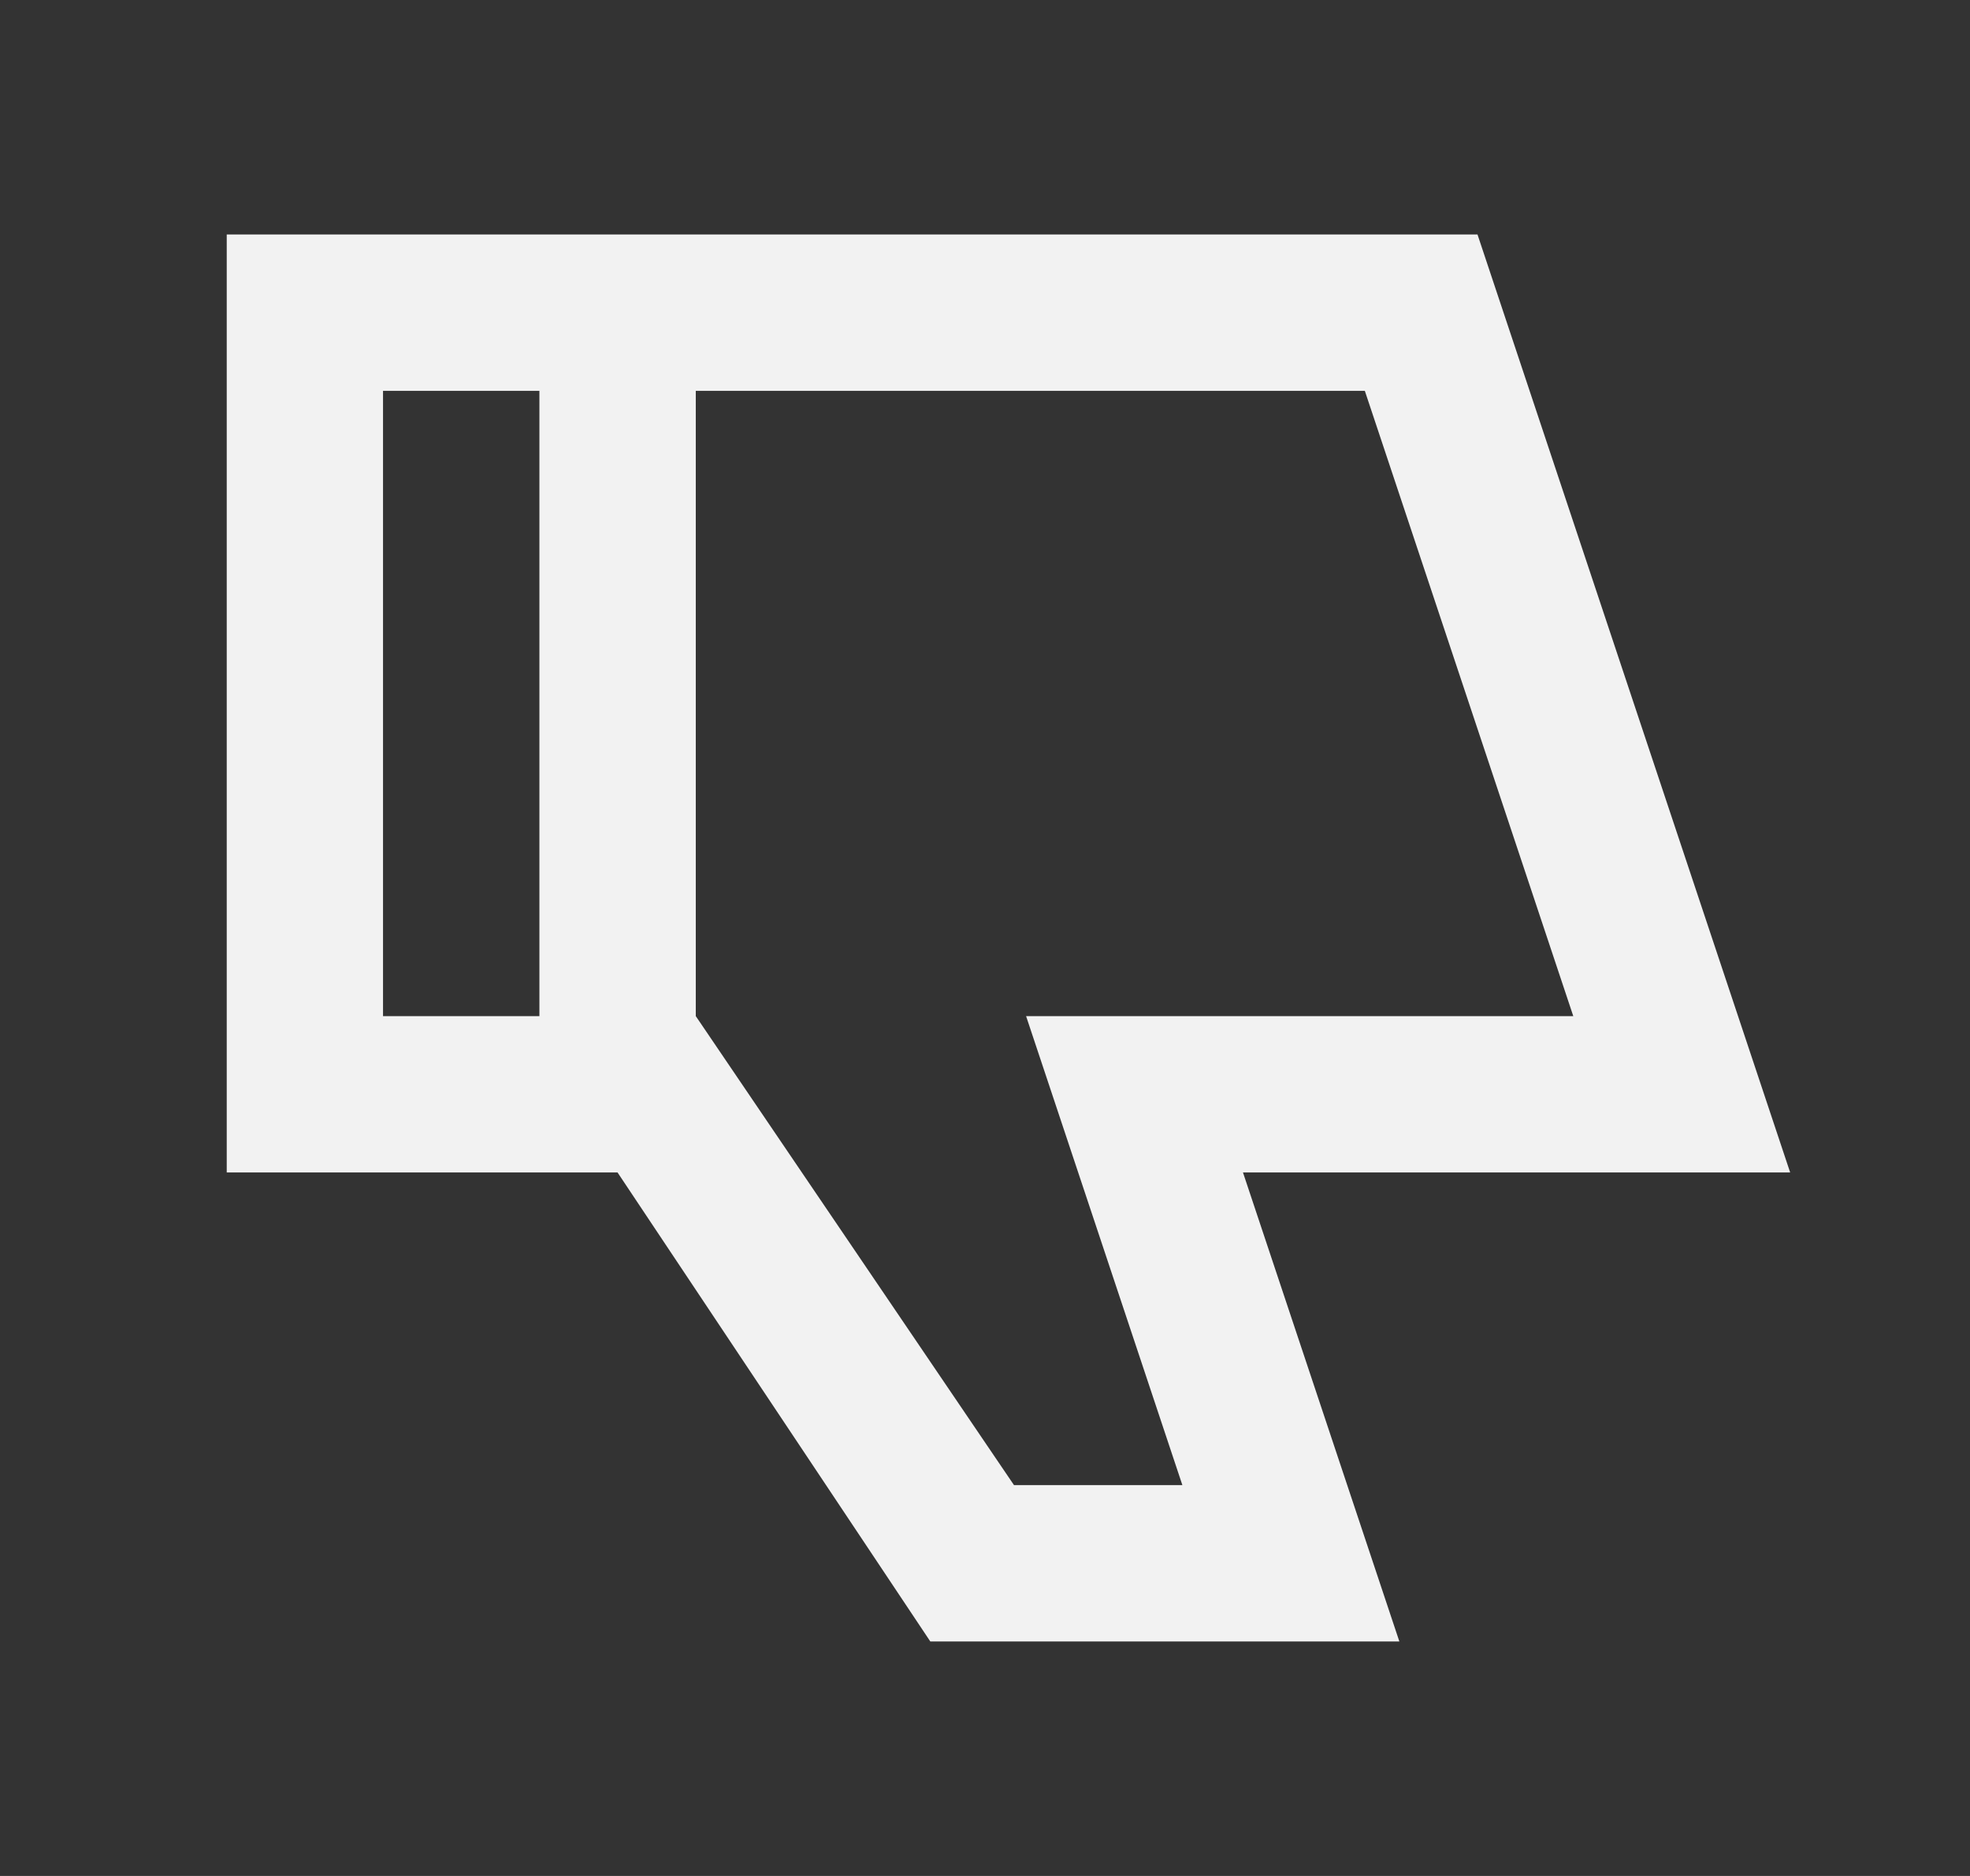 <svg width="21" height="20" viewBox="0 0 21 20" fill="none" xmlns="http://www.w3.org/2000/svg">
    <rect x="0" y="0" width="21" height="20" fill="#333333" stroke="none"/>
    <path fill-rule="evenodd" clip-rule="evenodd" d="M13.25 12.5H19.083L15.75 2.5H2.417V12.5H6.583L9.917 17.5H14.917L13.25 12.5ZM7.417 10.833V4.167H14.549L16.771 10.833H10.938L12.604 15.833H10.809L7.417 10.833ZM5.75 4.167V10.833H4.083V4.167H5.75Z" fill="#F2F2F2"/>
</svg>
